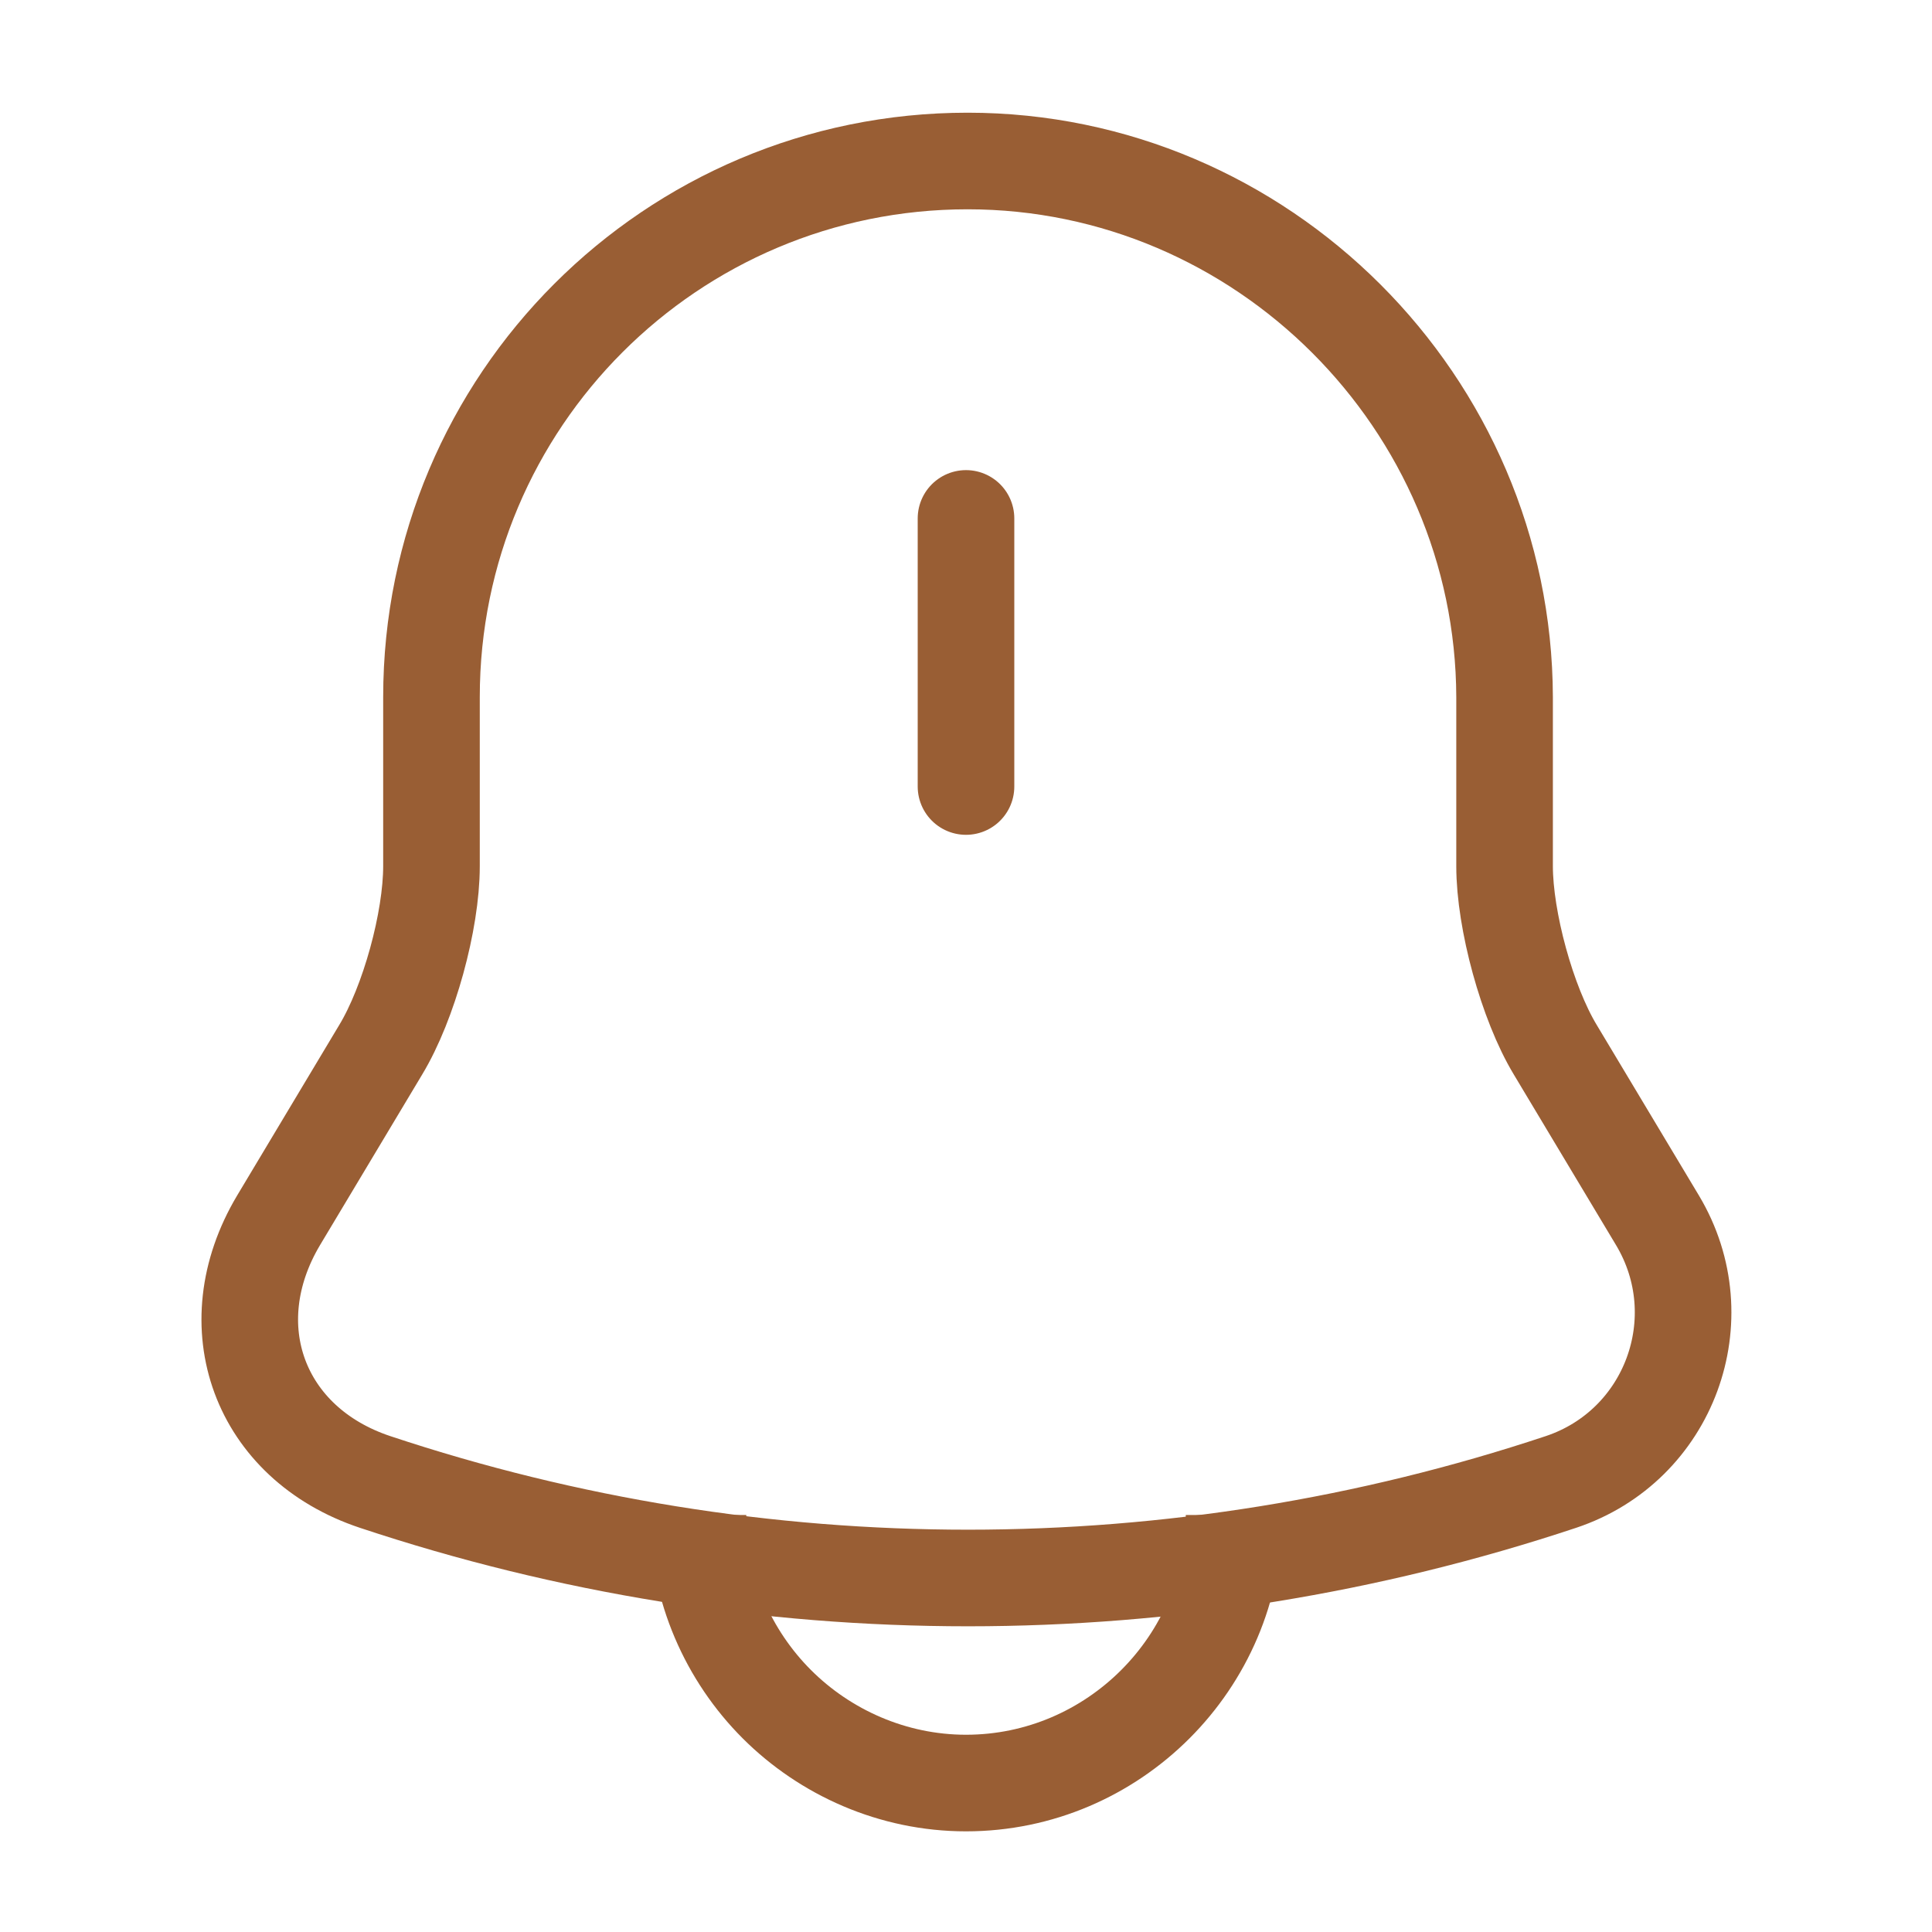<svg width="30" height="30" viewBox="0 0 30 30" fill="none" xmlns="http://www.w3.org/2000/svg">
<path d="M15 8.05V12.213" stroke="#995E34" stroke-width="1.5" stroke-miterlimit="10" stroke-linecap="round"/>
<path d="M15.025 2.5C10.425 2.5 6.7 6.225 6.7 10.825V13.45C6.7 14.3 6.35 15.575 5.912 16.3L4.325 18.95C3.35 20.587 4.025 22.413 5.825 23.012C11.8 25 18.262 25 24.238 23.012C25.925 22.45 26.65 20.475 25.738 18.95L24.15 16.3C23.712 15.575 23.363 14.287 23.363 13.45V10.825C23.35 6.25 19.6 2.5 15.025 2.5Z" stroke="#995E34" stroke-width="1.5" stroke-miterlimit="10" stroke-linecap="round"/>
<path d="M19.163 23.525C19.163 25.812 17.288 27.687 15 27.687C13.863 27.687 12.812 27.212 12.062 26.462C11.312 25.712 10.838 24.662 10.838 23.525" stroke="#995E34" stroke-width="1.5" stroke-miterlimit="10"/>
</svg>
